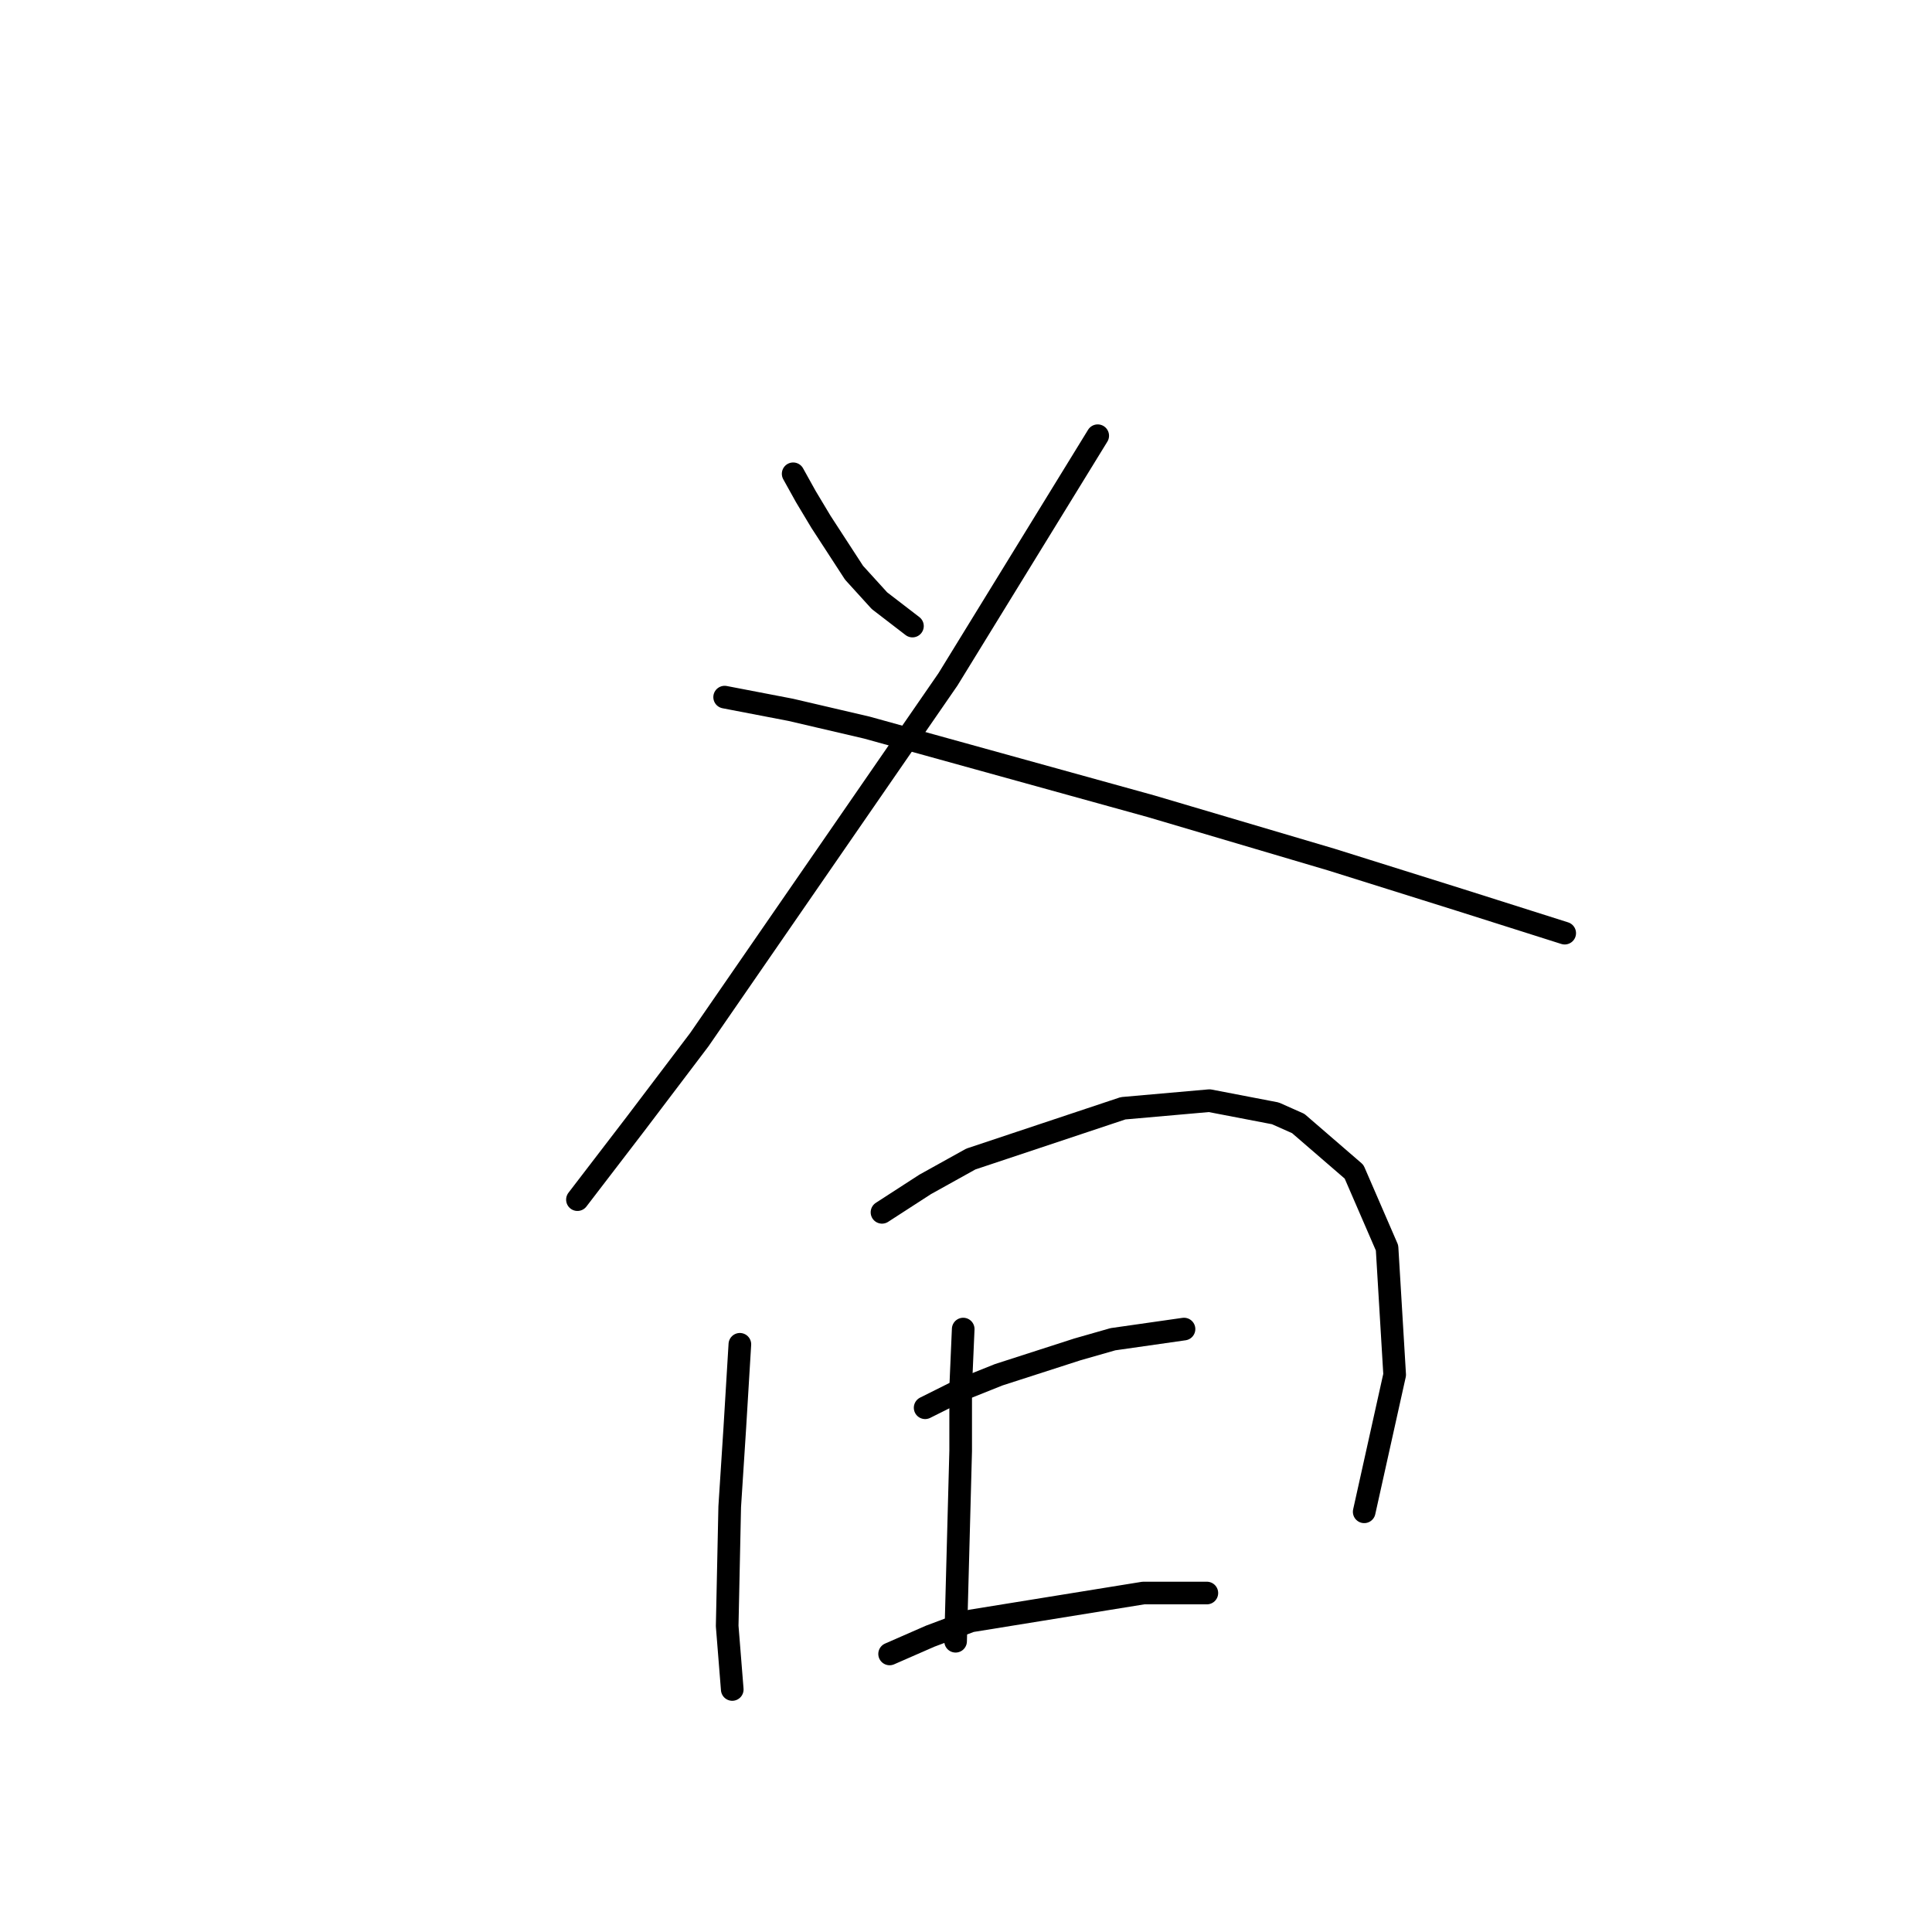 <?xml version="1.0" standalone="no"?>
    <svg width="256" height="256" xmlns="http://www.w3.org/2000/svg" version="1.1">
    <polyline stroke="black" stroke-width="3" stroke-linecap="round" fill="transparent" stroke-linejoin="round" points="105.098 62.779 106.78 65.806 108.798 69.169 113.169 75.894 116.532 79.594 120.904 82.956 120.904 82.956 " />
        <polyline stroke="black" stroke-width="3" stroke-linecap="round" fill="transparent" stroke-linejoin="round" points="145.453 57.735 125.612 90.019 92.656 137.772 84.248 148.87 76.514 158.958 76.514 158.958 " />
        <polyline stroke="black" stroke-width="3" stroke-linecap="round" fill="transparent" stroke-linejoin="round" points="96.019 92.373 104.762 94.054 114.851 96.408 152.516 106.833 176.392 113.895 193.543 119.276 207.331 123.648 207.331 123.648 " />
        <polyline stroke="black" stroke-width="3" stroke-linecap="round" fill="transparent" stroke-linejoin="round" points="98.036 178.127 97.364 189.225 96.691 199.65 96.355 215.455 97.027 223.863 97.027 223.863 " />
        <polyline stroke="black" stroke-width="3" stroke-linecap="round" fill="transparent" stroke-linejoin="round" points="116.869 160.64 122.586 156.941 128.639 153.578 148.816 146.852 160.25 145.843 168.994 147.524 172.021 148.87 179.419 155.259 183.791 165.348 184.8 182.162 180.764 200.322 180.764 200.322 " />
        <polyline stroke="black" stroke-width="3" stroke-linecap="round" fill="transparent" stroke-linejoin="round" points="127.63 176.109 127.294 183.844 127.294 192.251 126.621 217.473 126.621 217.473 " />
        <polyline stroke="black" stroke-width="3" stroke-linecap="round" fill="transparent" stroke-linejoin="round" points="122.586 186.534 127.294 184.18 132.338 182.162 142.763 178.8 147.471 177.454 156.887 176.109 156.887 176.109 " />
        <polyline stroke="black" stroke-width="3" stroke-linecap="round" fill="transparent" stroke-linejoin="round" points="117.878 219.155 123.258 216.801 128.639 214.783 151.507 211.084 159.914 211.084 159.914 211.084 " />
        </svg>